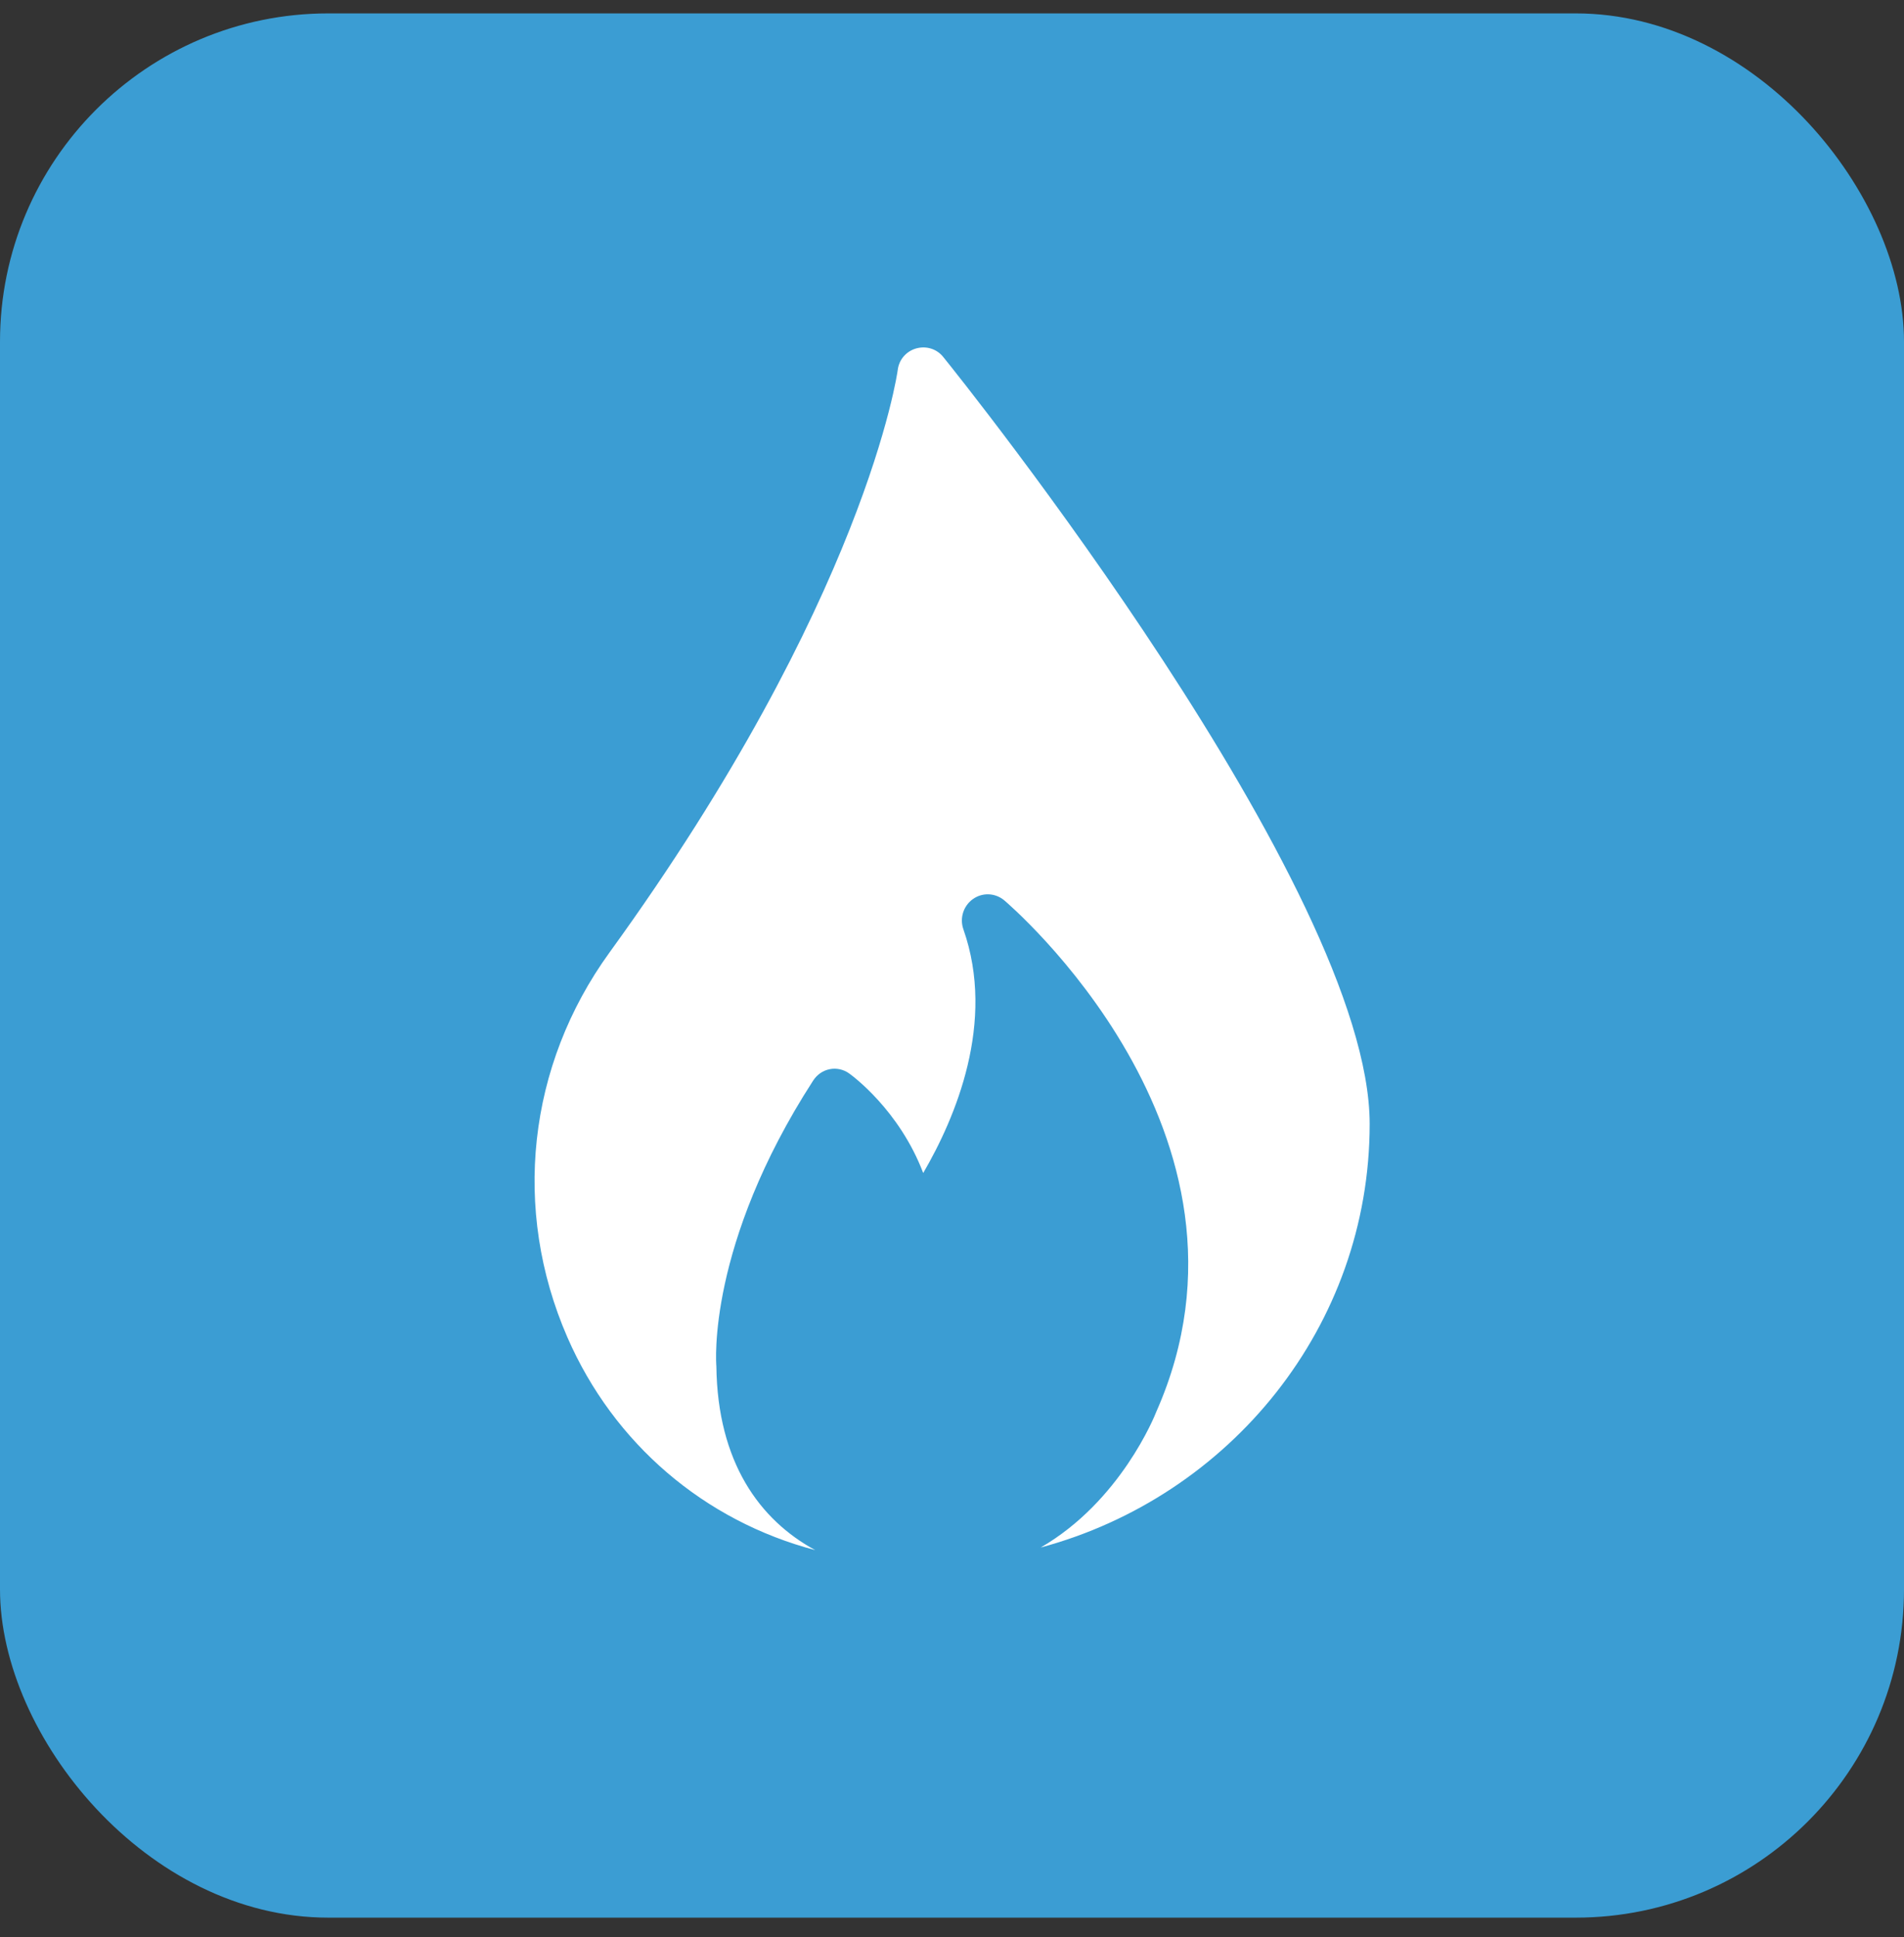 <svg width="58" height="59" viewBox="0 0 58 59" fill="none" xmlns="http://www.w3.org/2000/svg">
<rect x="0" y="0" width="58" height="59" fill="#333333" stroke="none"/>
<rect y="0.408" width="58" height="58" rx="10" fill="#3B9DD3"/>
<path d="M28.735 10.875C28.54 10.628 28.218 10.527 27.912 10.612C27.607 10.697 27.387 10.952 27.348 11.261C27.34 11.33 26.376 18.236 18.569 29.008C16.068 32.458 15.59 36.841 17.283 40.73C18.696 43.975 21.462 46.327 24.834 47.214C23.139 46.295 21.86 44.537 21.822 41.618C21.814 41.53 21.532 37.928 24.769 32.915C24.887 32.732 25.067 32.605 25.278 32.565C25.482 32.525 25.702 32.572 25.874 32.7C25.952 32.756 27.395 33.808 28.123 35.728C29.103 34.047 30.342 31.138 29.346 28.302C29.229 27.967 29.346 27.592 29.636 27.385C29.926 27.178 30.31 27.194 30.585 27.417C30.671 27.489 38.972 34.525 35.225 42.996C35.178 43.121 34.133 45.729 31.701 47.135C37.468 45.584 41.723 40.397 41.723 34.233C41.723 27.08 29.268 11.531 28.735 10.875L28.735 10.875Z" fill="white"/>
</svg>
